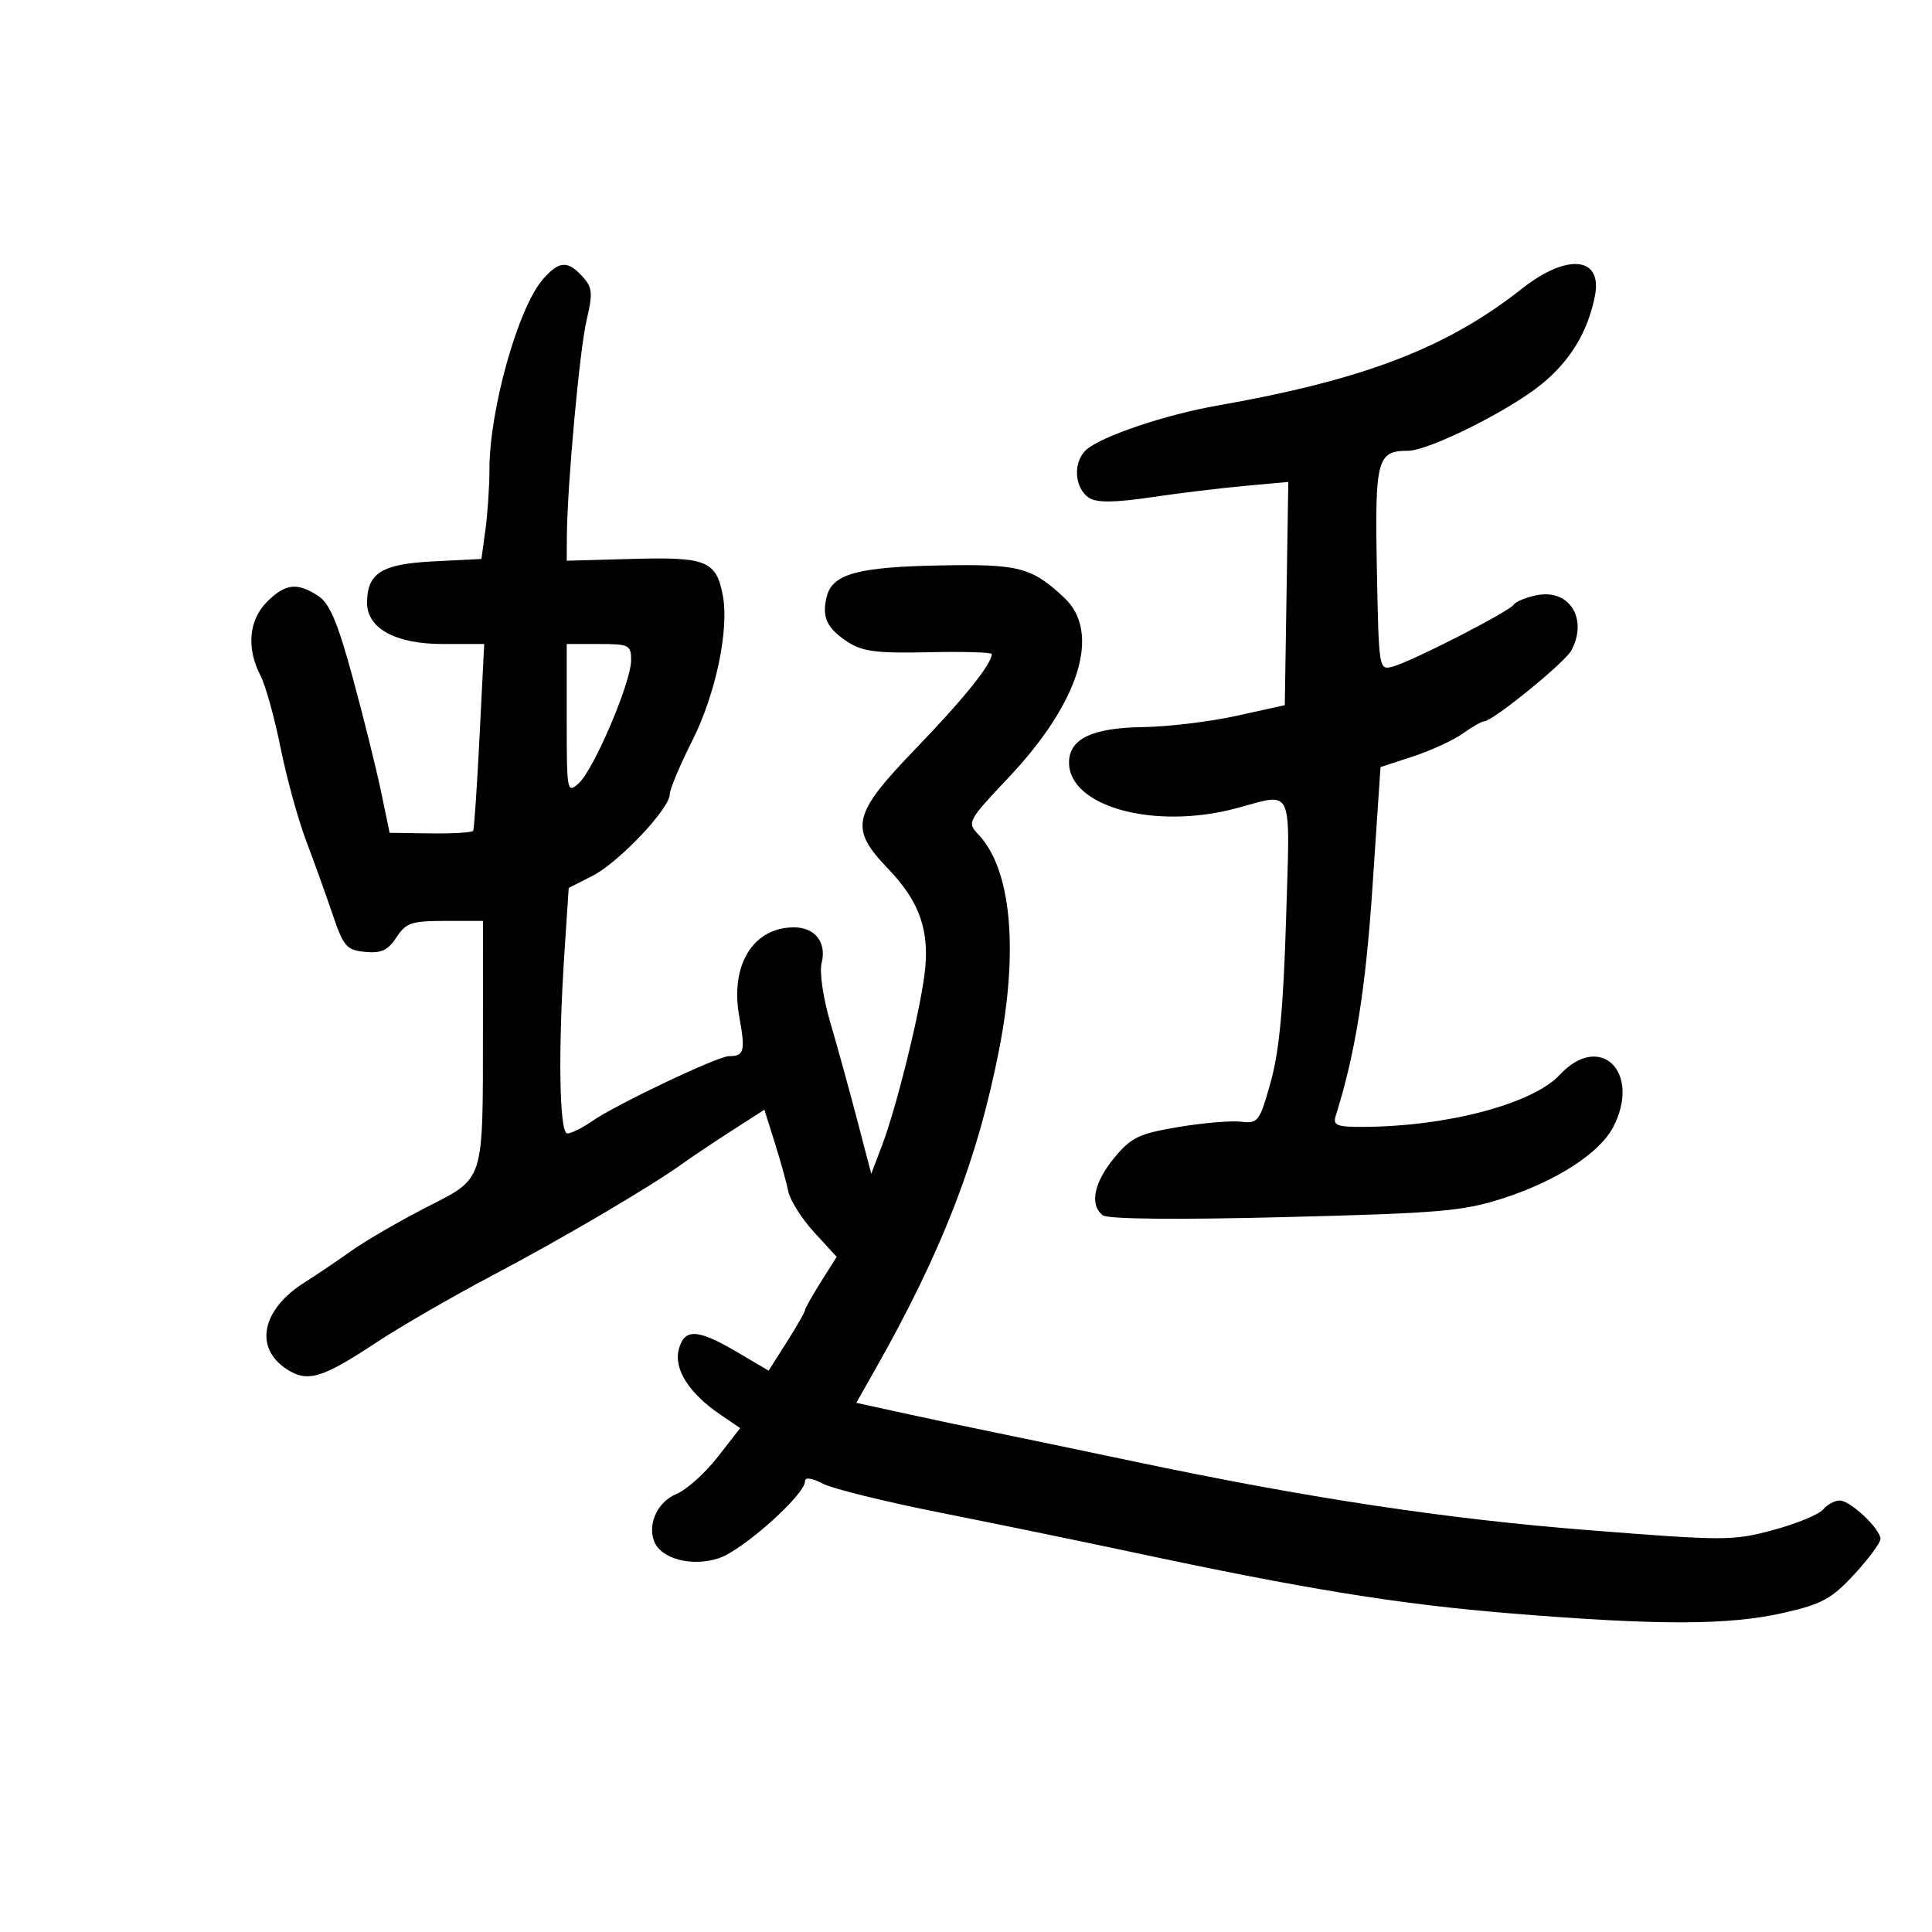 <svg xmlns="http://www.w3.org/2000/svg" width="300" height="300" viewBox="0 0 300 300" version="1.1">
	<path d="M 84.286 43.386 C 80.439 47.811, 76 63.627, 76 72.910 C 76 75.556, 75.720 79.762, 75.378 82.257 L 74.756 86.794 67.280 87.171 C 59.248 87.577, 57 88.987, 57 93.619 C 57 97.583, 61.441 100, 68.728 100 L 75.186 100 74.471 114.250 C 74.078 122.088, 73.629 128.725, 73.474 129 C 73.319 129.275, 70.336 129.459, 66.846 129.409 L 60.500 129.319 59.167 122.909 C 58.434 119.384, 56.462 111.450, 54.784 105.278 C 52.431 96.622, 51.200 93.706, 49.402 92.528 C 46.150 90.397, 44.296 90.613, 41.455 93.455 C 38.637 96.272, 38.246 100.641, 40.433 104.871 C 41.222 106.396, 42.627 111.436, 43.557 116.072 C 44.487 120.707, 46.269 127.200, 47.518 130.500 C 48.766 133.800, 50.626 138.975, 51.650 142 C 53.337 146.983, 53.811 147.529, 56.694 147.809 C 59.196 148.051, 60.235 147.570, 61.553 145.559 C 63.038 143.294, 63.905 143, 69.115 143 L 75 143 74.989 159.750 C 74.973 183.913, 75.330 182.793, 66.154 187.499 C 61.944 189.657, 56.700 192.704, 54.500 194.269 C 52.300 195.834, 49.074 198.011, 47.332 199.107 C 40.647 203.314, 39.404 209.253, 44.509 212.598 C 47.734 214.711, 49.987 214.046, 58.359 208.513 C 62.131 206.019, 70.231 201.335, 76.359 198.103 C 87.300 192.333, 101.068 184.238, 106 180.677 C 107.375 179.684, 110.794 177.397, 113.597 175.594 L 118.694 172.317 120.297 177.408 C 121.179 180.209, 122.129 183.629, 122.409 185.009 C 122.689 186.390, 124.493 189.239, 126.419 191.342 L 129.921 195.165 127.460 199.063 C 126.107 201.206, 125 203.179, 125 203.445 C 125 203.712, 123.729 205.934, 122.177 208.383 L 119.353 212.834 114.427 209.934 C 108.277 206.314, 106.230 206.235, 105.389 209.587 C 104.627 212.623, 107.022 216.368, 111.809 219.628 L 114.934 221.756 111.409 226.281 C 109.470 228.769, 106.599 231.338, 105.029 231.988 C 102.132 233.188, 100.526 236.600, 101.573 239.329 C 102.626 242.074, 107.452 243.336, 111.628 241.958 C 115.327 240.737, 125 232.103, 125 230.022 C 125 229.344, 126.023 229.478, 127.775 230.383 C 129.301 231.173, 137.513 233.201, 146.025 234.890 C 154.536 236.580, 167.800 239.308, 175.500 240.952 C 202.818 246.787, 217.148 249.107, 234.715 250.538 C 257.607 252.403, 268.449 252.377, 276.985 250.435 C 282.923 249.085, 284.422 248.266, 287.932 244.458 C 290.170 242.030, 292 239.564, 292 238.977 C 292 237.412, 287.326 233, 285.668 233 C 284.885 233, 283.722 233.630, 283.083 234.400 C 282.445 235.169, 278.972 236.598, 275.366 237.574 C 269.100 239.270, 267.832 239.271, 246.655 237.603 C 224.449 235.854, 203.091 232.623, 176 226.917 C 168.025 225.237, 158.350 223.221, 154.500 222.437 C 150.650 221.653, 144.229 220.296, 140.232 219.421 L 132.963 217.831 135.890 212.666 C 146.277 194.331, 151.805 180.067, 155.138 163 C 158.199 147.325, 157.006 134.929, 151.921 129.573 C 150.136 127.694, 150.252 127.477, 156.653 120.691 C 167.669 109.013, 171.009 98.181, 165.250 92.809 C 160.169 88.070, 158.252 87.571, 146 87.799 C 133.193 88.037, 129.261 89.114, 128.379 92.624 C 127.576 95.825, 128.372 97.543, 131.653 99.692 C 133.914 101.172, 136.190 101.460, 144.207 101.279 C 149.593 101.158, 154 101.286, 154 101.564 C 154 103.098, 149.676 108.484, 142.312 116.121 C 132.299 126.506, 131.818 128.566, 137.923 134.920 C 142.858 140.056, 144.434 144.657, 143.553 151.361 C 142.702 157.844, 139.175 172.029, 136.971 177.835 L 135.290 182.264 133.097 173.882 C 131.891 169.272, 130.015 162.470, 128.928 158.768 C 127.800 154.922, 127.225 150.950, 127.588 149.505 C 128.381 146.348, 126.557 144, 123.312 144 C 116.931 144, 113.337 149.852, 114.795 157.870 C 115.769 163.229, 115.567 164, 113.196 164 C 111.444 164, 95.627 171.522, 91.846 174.153 C 90.386 175.169, 88.698 176, 88.096 176 C 86.839 176, 86.641 163.085, 87.660 147.691 L 88.309 137.883 92.033 135.983 C 96.093 133.912, 104 125.555, 104 123.334 C 104 122.573, 105.575 118.822, 107.501 114.999 C 111.138 107.776, 113.247 97.740, 112.237 92.458 C 111.209 87.082, 109.710 86.471, 98.320 86.785 L 88 87.069 88.023 83.285 C 88.070 75.445, 89.999 54.316, 91.089 49.702 C 92.078 45.514, 91.998 44.655, 90.456 42.952 C 88.143 40.395, 86.804 40.490, 84.286 43.386 M 236.340 44.818 C 224.649 54.040, 211.793 58.973, 189 62.983 C 180.965 64.396, 171.098 67.720, 168.703 69.820 C 166.549 71.708, 166.807 75.864, 169.168 77.343 C 170.335 78.073, 173.190 78.038, 178.668 77.227 C 182.976 76.589, 189.548 75.790, 193.274 75.451 L 200.048 74.836 199.774 92.168 L 199.500 109.500 192 111.154 C 187.875 112.064, 181.338 112.852, 177.473 112.904 C 169.589 113.012, 166 114.732, 166 118.402 C 166 125.281, 179.293 128.911, 192 125.500 C 200.977 123.090, 200.333 121.648, 199.699 142.750 C 199.289 156.395, 198.640 163.270, 197.318 168 C 195.583 174.203, 195.370 174.485, 192.660 174.175 C 191.098 173.996, 186.709 174.374, 182.908 175.016 C 176.824 176.042, 175.637 176.617, 172.998 179.819 C 169.840 183.650, 169.160 187.111, 171.250 188.714 C 172.028 189.310, 182.705 189.415, 199.500 188.991 C 223.725 188.380, 227.218 188.077, 233.483 186.043 C 241.745 183.361, 248.414 179.033, 250.499 175.003 C 254.913 166.466, 248.451 160.162, 242.194 166.900 C 238.009 171.406, 224.713 174.927, 211.683 174.980 C 207.547 174.997, 206.943 174.752, 207.415 173.250 C 210.469 163.529, 212.052 153.655, 213.125 137.618 L 214.365 119.111 219.412 117.460 C 222.188 116.552, 225.663 114.952, 227.134 113.905 C 228.605 112.857, 230.111 112, 230.480 112 C 231.774 112, 242.997 102.875, 243.993 101.012 C 246.626 96.094, 243.704 91.409, 238.636 92.423 C 236.966 92.757, 235.352 93.418, 235.050 93.891 C 234.370 94.956, 219.317 102.669, 216.299 103.498 C 214.108 104.101, 214.098 104.037, 213.799 88.302 C 213.478 71.341, 213.830 70, 218.610 70 C 221.845 70, 234.378 63.751, 239.407 59.630 C 243.858 55.982, 246.542 51.540, 247.654 45.979 C 248.882 39.840, 243.367 39.274, 236.340 44.818 M 88 111.655 C 88 123.002, 88.050 123.265, 89.881 121.607 C 92.231 119.481, 98 105.919, 98 102.523 C 98 100.162, 97.679 100, 93 100 L 88 100 88 111.655" stroke="none" fill="black" fill-rule="evenodd"/>
</svg>